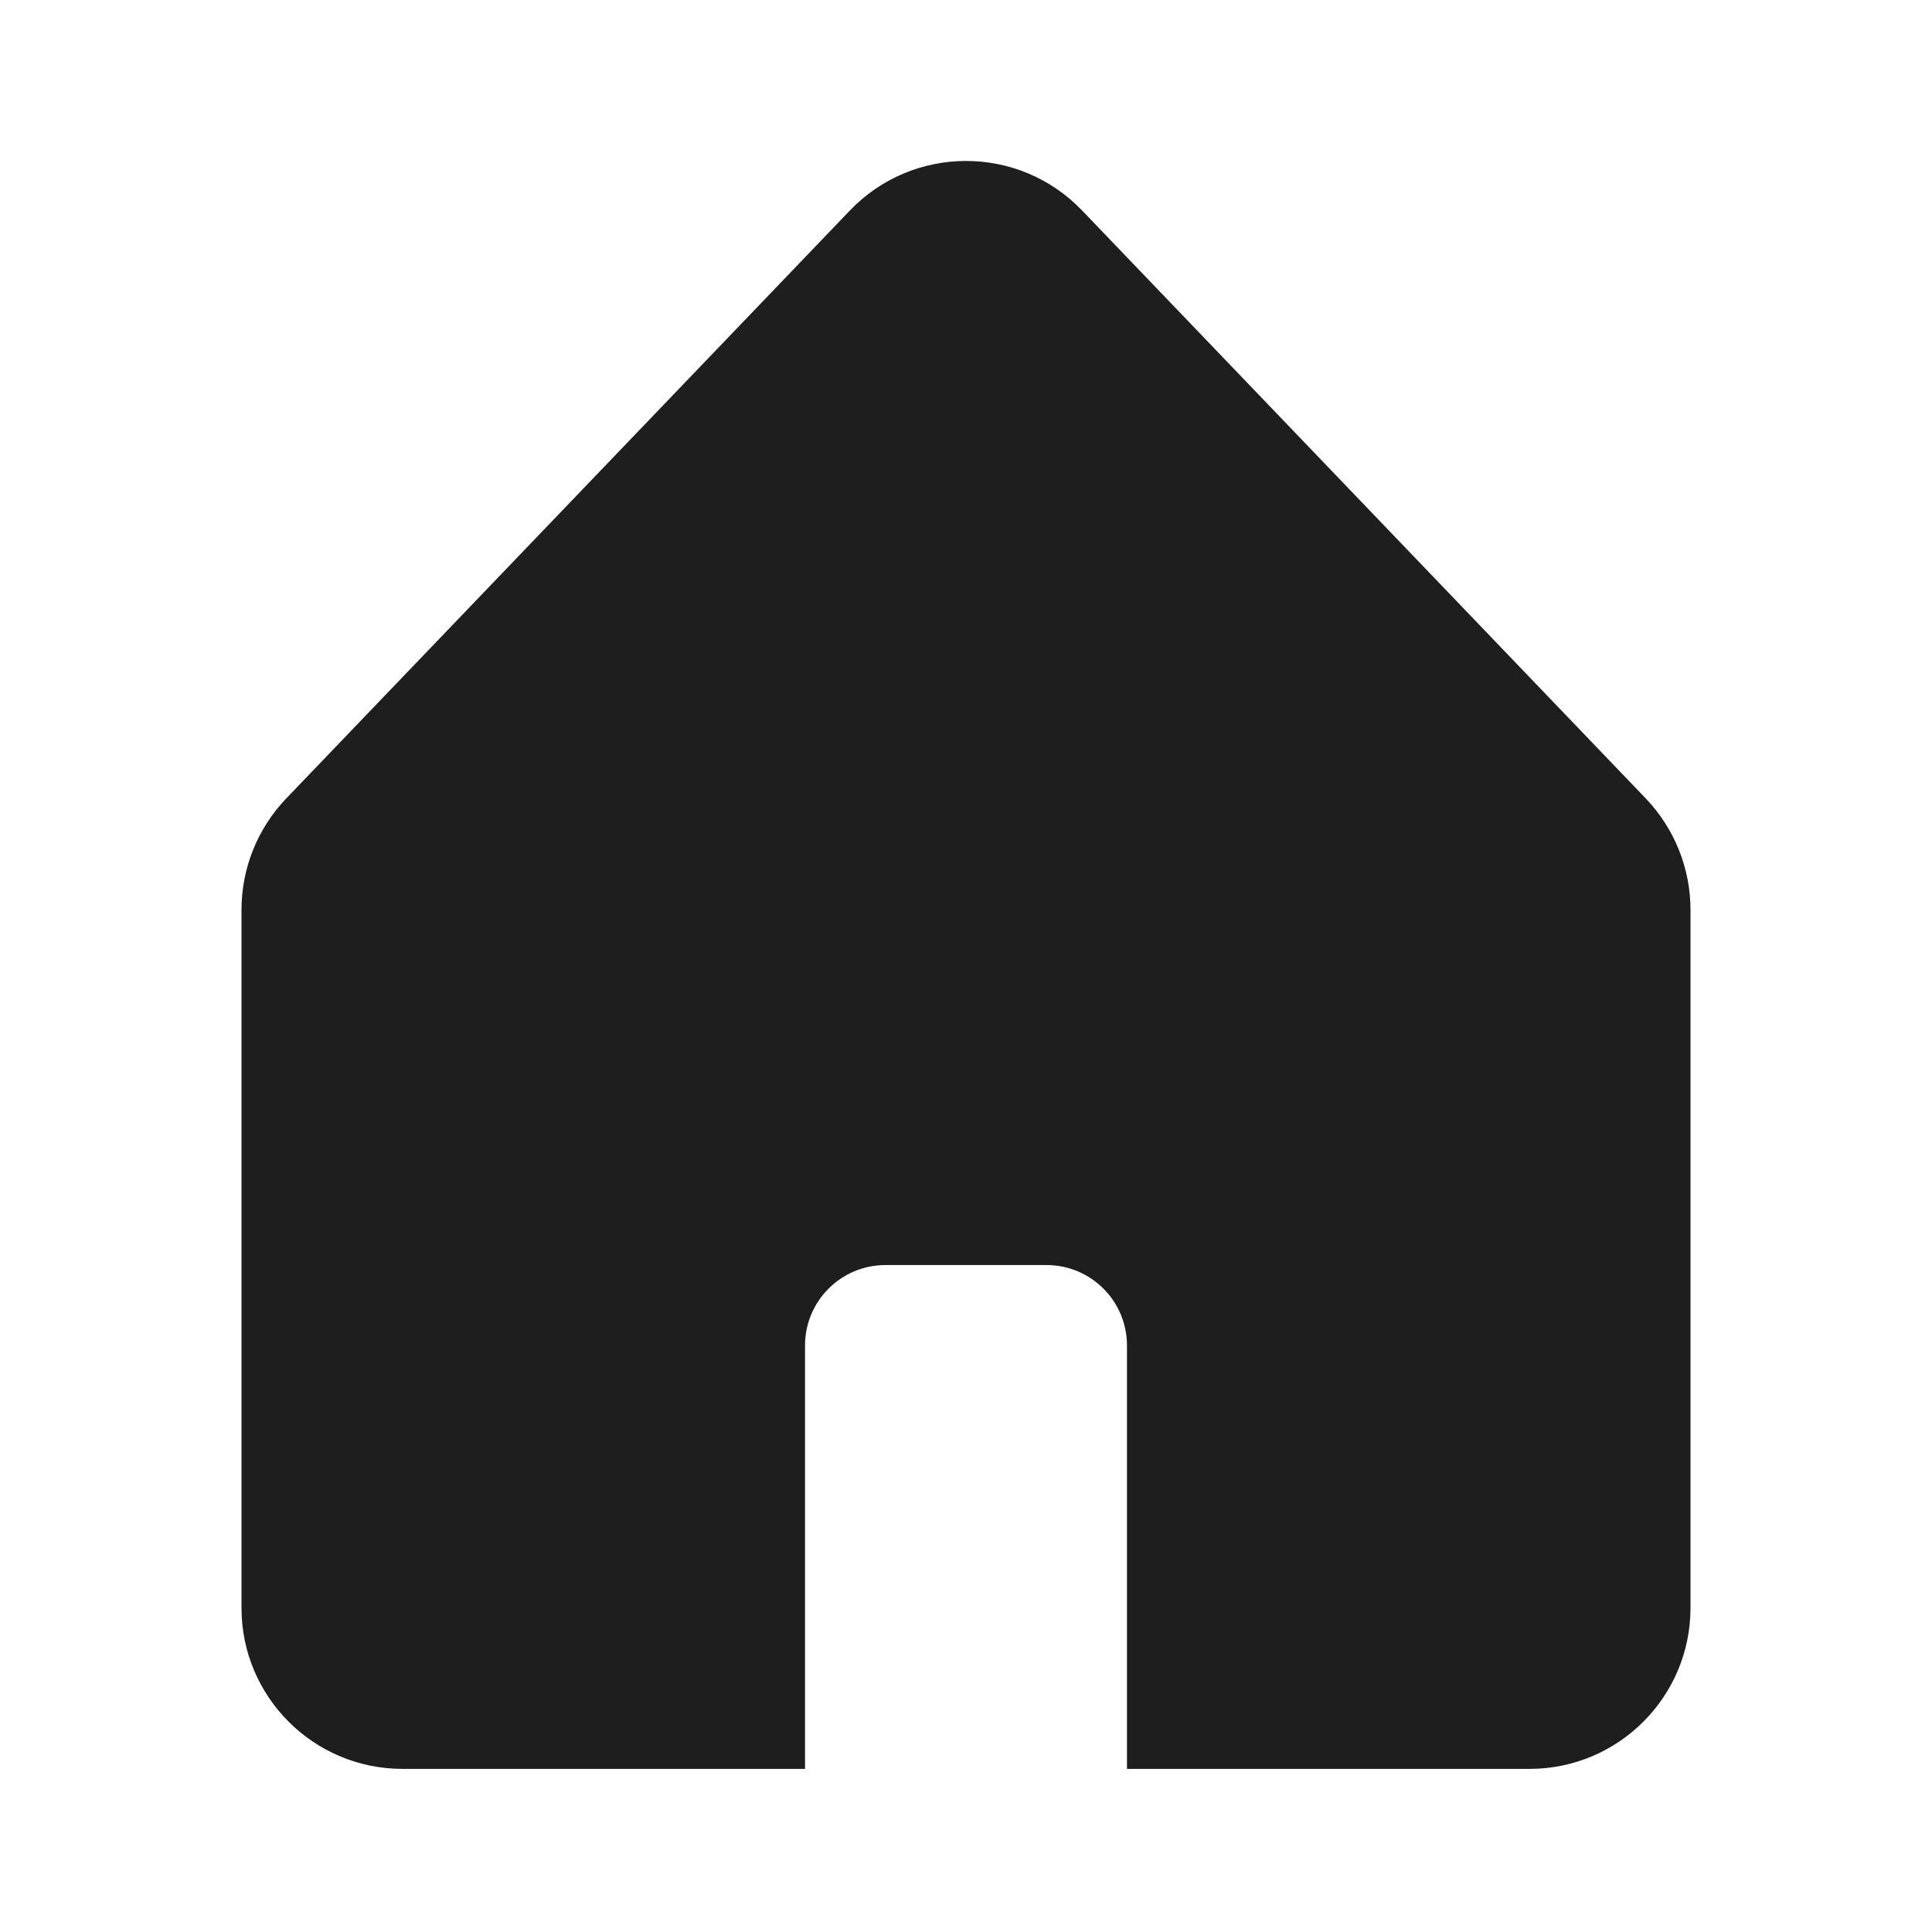 <svg width="28" height="28" viewBox="0 0 28 28" fill="none" xmlns="http://www.w3.org/2000/svg">
<path d="M22.167 25.636C23.455 25.636 24.5 24.591 24.5 23.303V13.186C24.5 12.584 24.267 12.006 23.851 11.571L15.684 3.052C14.766 2.093 13.234 2.093 12.316 3.052L4.149 11.571C3.732 12.006 3.5 12.584 3.5 13.186V23.303C3.5 24.591 4.545 25.636 5.833 25.636H11.667V19.5C11.667 18.856 12.189 18.334 12.833 18.334H15.167C15.811 18.334 16.333 18.856 16.333 19.5V25.636H22.167Z" fill="#1E1E1F"/>
</svg>
